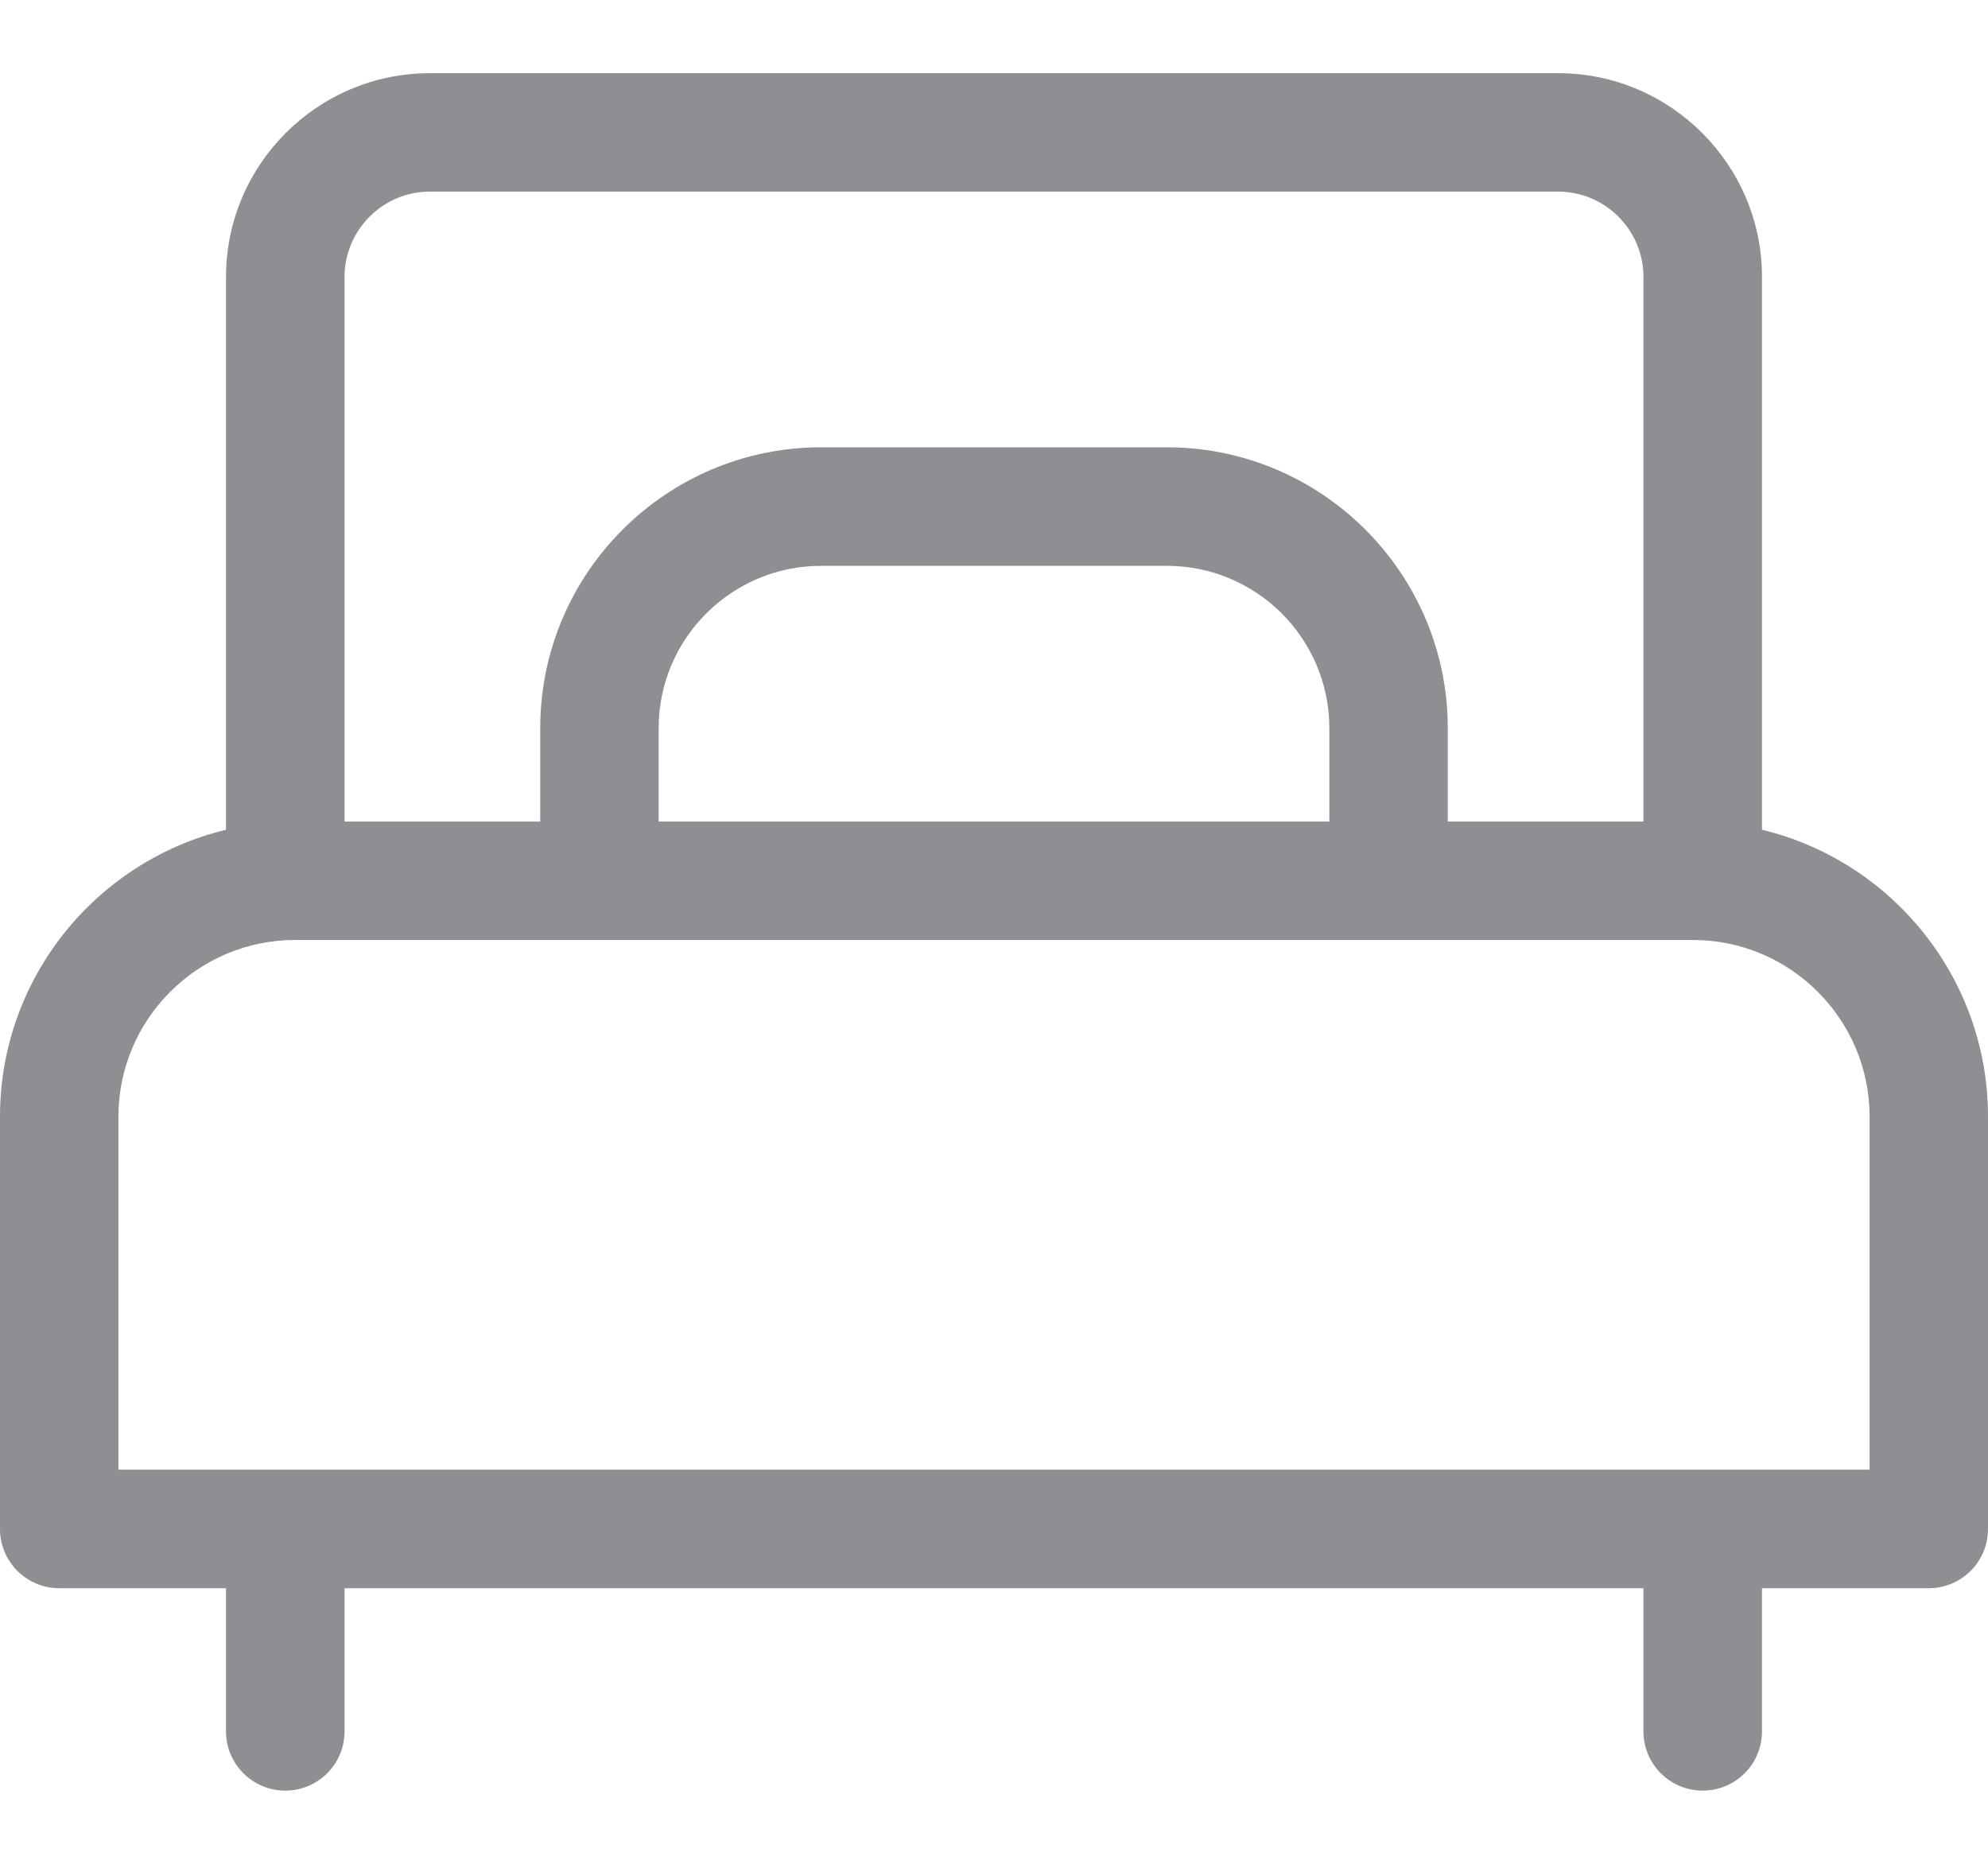 <svg width="16" height="15" viewBox="0 0 16 15" fill="none" xmlns="http://www.w3.org/2000/svg">
<path d="M14.181 6.678V2.229C14.181 1.325 13.444 0.589 12.54 0.589H3.46C2.555 0.589 1.819 1.325 1.819 2.229V6.678C0.777 6.929 0 7.869 0 8.987V12.305C0 12.568 0.213 12.782 0.477 12.782H1.819V13.934C1.819 14.198 2.033 14.411 2.296 14.411C2.559 14.411 2.773 14.198 2.773 13.934V12.782H13.227V13.934C13.227 14.198 13.441 14.411 13.704 14.411C13.967 14.411 14.181 14.198 14.181 13.934V12.782H15.523C15.787 12.782 16 12.568 16 12.305V8.987C16 7.869 15.223 6.929 14.181 6.678ZM2.773 2.229C2.773 1.851 3.081 1.542 3.46 1.542H12.54C12.919 1.542 13.227 1.851 13.227 2.229V6.612H11.652V5.86C11.652 4.614 10.638 3.6 9.392 3.6H6.608C5.362 3.6 4.348 4.614 4.348 5.86V6.612H2.773V2.229ZM10.699 5.86V6.612H5.301V5.86C5.301 5.14 5.887 4.554 6.608 4.554H9.392C10.113 4.554 10.699 5.14 10.699 5.86ZM0.953 11.828V8.987C0.953 8.203 1.591 7.565 2.375 7.565H13.625C14.409 7.565 15.047 8.203 15.047 8.987V11.828H0.953Z" fill="#8E8E93"/>
</svg>
